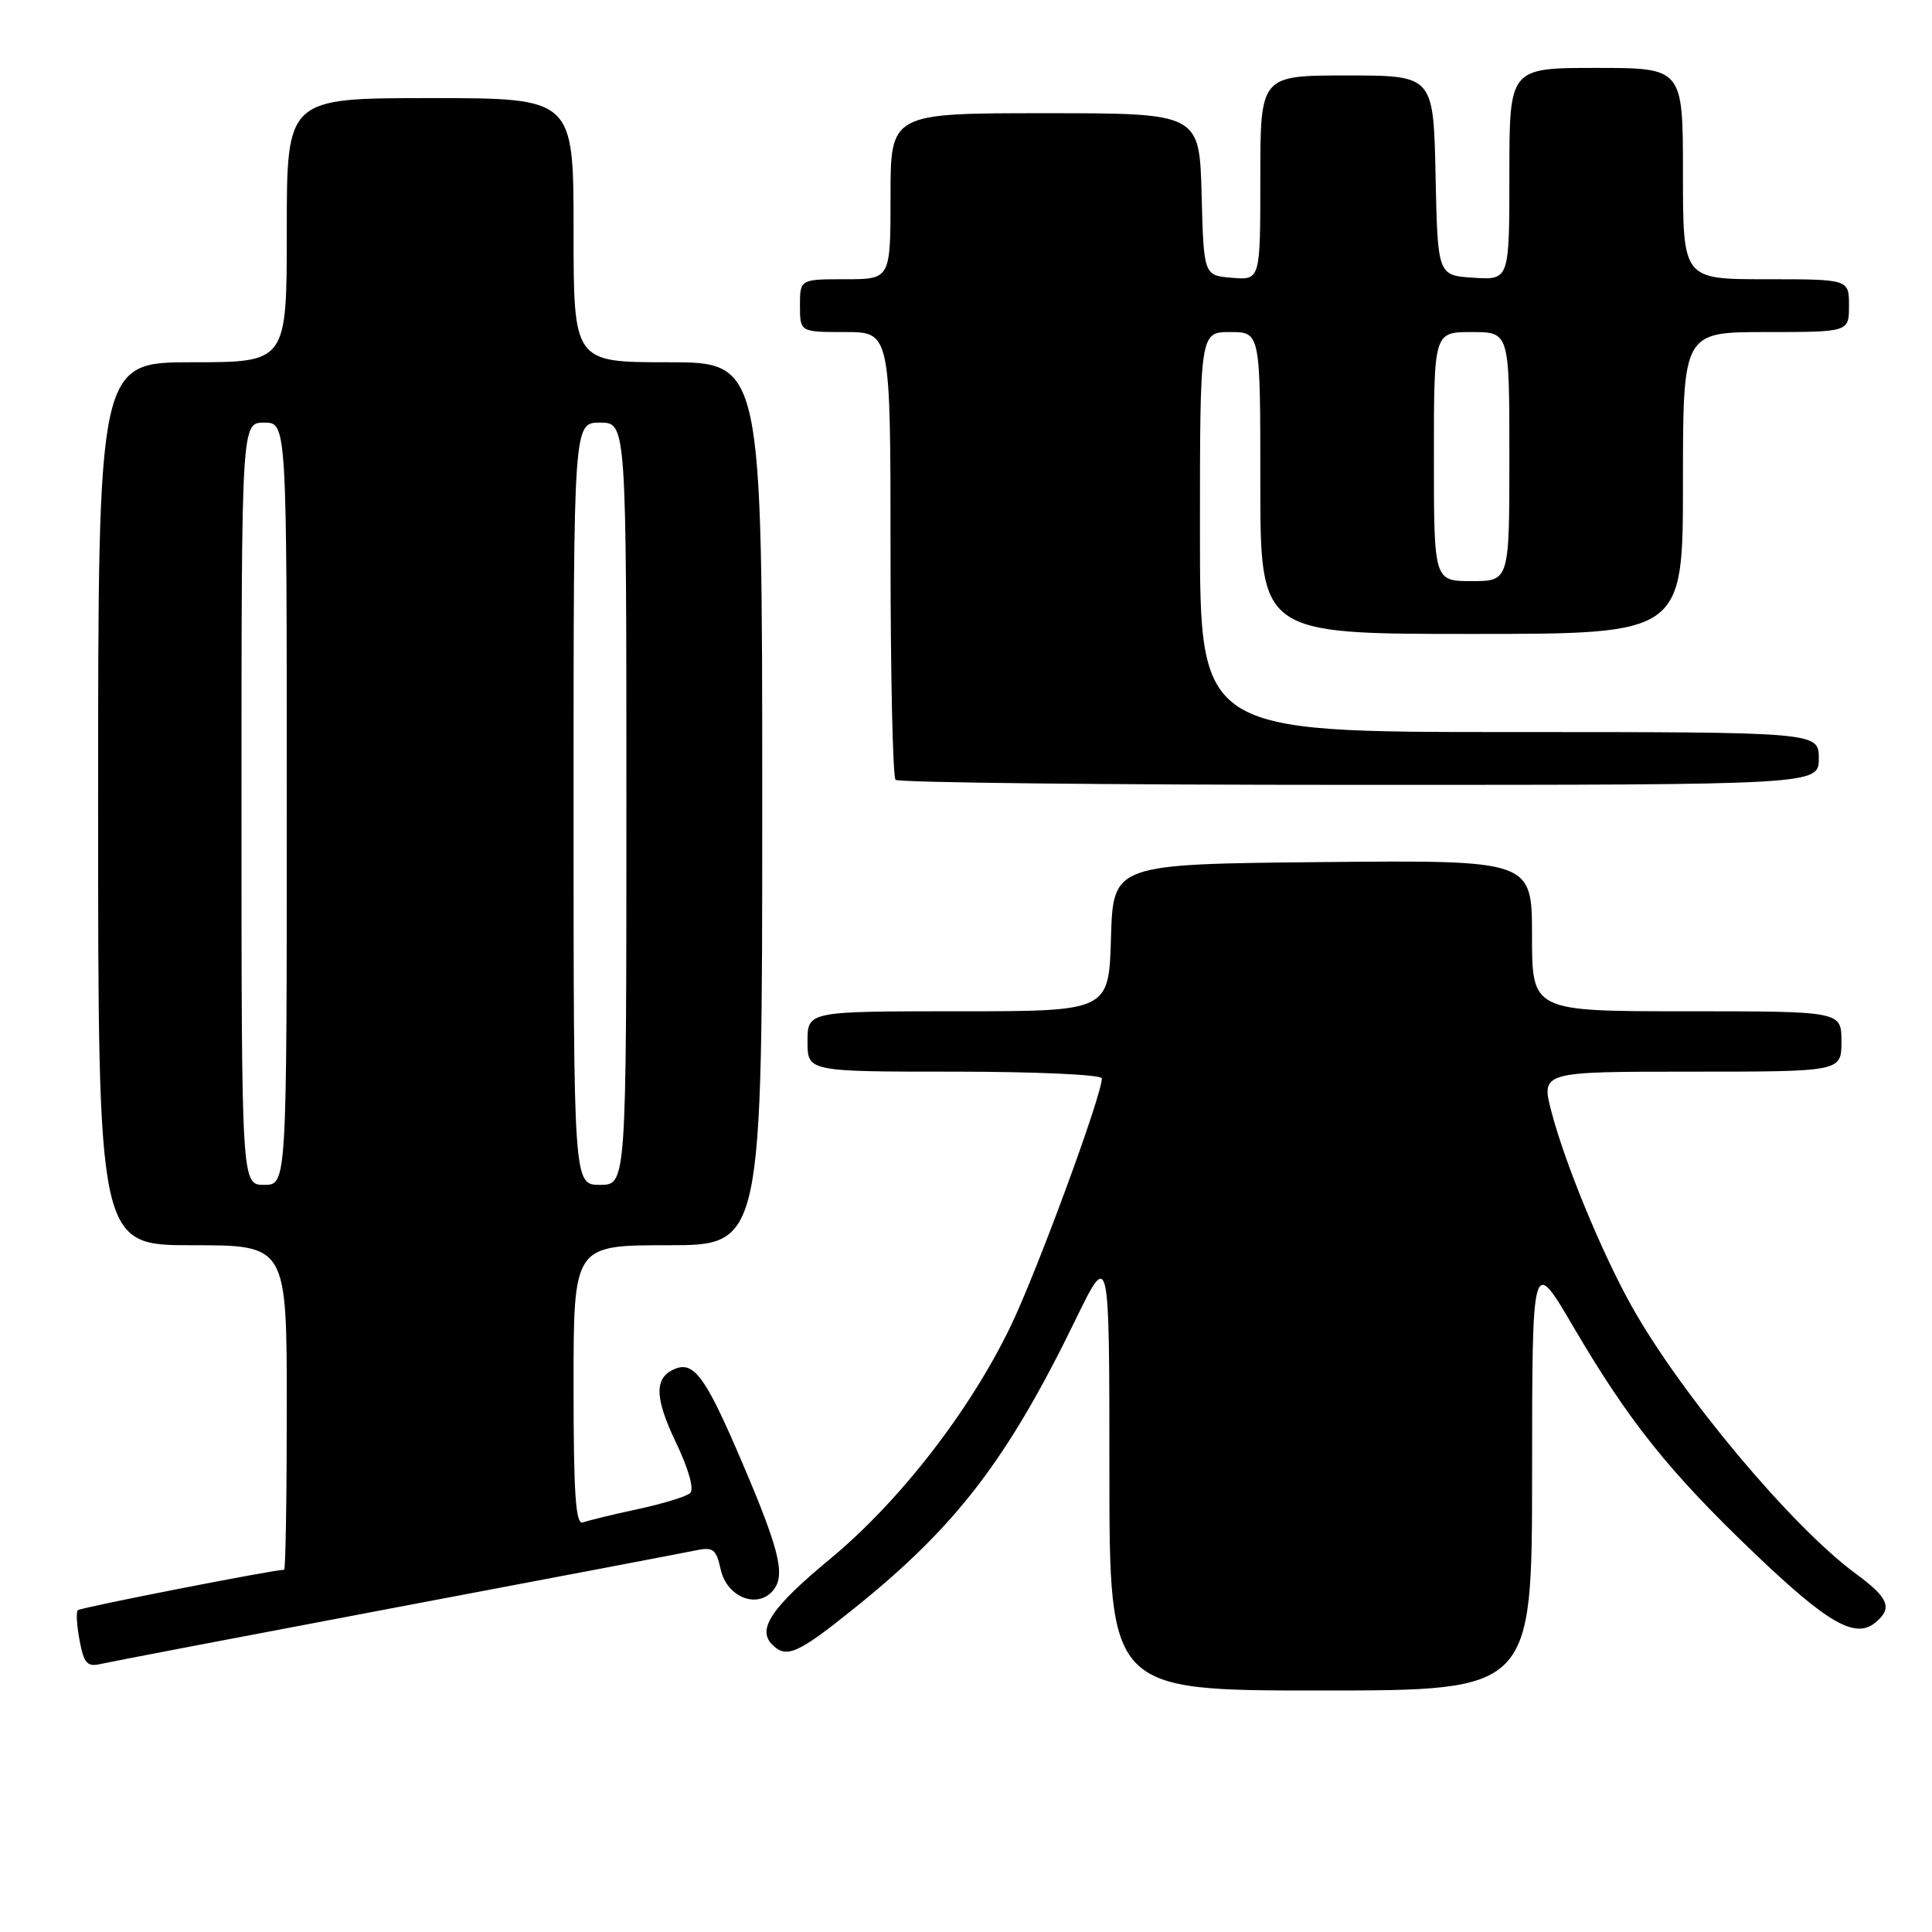<?xml version="1.0" encoding="UTF-8" standalone="no"?>
<!DOCTYPE svg PUBLIC "-//W3C//DTD SVG 1.1//EN" "http://www.w3.org/Graphics/SVG/1.1/DTD/svg11.dtd" >
<svg xmlns="http://www.w3.org/2000/svg" xmlns:xlink="http://www.w3.org/1999/xlink" version="1.1" viewBox="0 0 256 256">
 <g >
 <path fill="currentColor"
d=" M 203.01 195.25 C 203.02 166.50 203.02 166.50 208.42 175.71 C 215.82 188.33 221.11 194.95 232.40 205.75 C 242.21 215.13 245.84 217.21 248.51 214.99 C 250.82 213.07 250.28 211.74 245.87 208.50 C 237.39 202.26 222.66 184.66 216.16 173.00 C 212.22 165.94 207.36 154.14 205.58 147.33 C 204.19 142.00 204.19 142.00 224.09 142.00 C 244.00 142.00 244.00 142.00 244.00 138.00 C 244.00 134.00 244.00 134.00 223.50 134.00 C 203.00 134.00 203.00 134.00 203.00 123.98 C 203.00 113.97 203.00 113.97 175.25 114.23 C 147.50 114.50 147.50 114.50 147.21 124.25 C 146.93 134.00 146.93 134.00 126.96 134.00 C 107.00 134.00 107.00 134.00 107.00 138.00 C 107.00 142.00 107.00 142.00 126.50 142.00 C 137.22 142.00 146.00 142.40 146.00 142.89 C 146.00 145.14 137.46 168.35 133.94 175.68 C 128.54 186.91 119.22 198.93 109.98 206.58 C 102.24 212.98 100.28 215.88 102.32 217.92 C 104.20 219.80 105.69 219.15 113.18 213.12 C 126.70 202.27 133.48 193.42 142.49 174.92 C 147.00 165.65 147.00 165.65 147.00 194.82 C 147.00 224.00 147.00 224.00 175.00 224.00 C 203.00 224.00 203.00 224.00 203.01 195.25 Z  M 52.50 212.99 C 72.85 209.14 90.70 205.75 92.16 205.44 C 94.49 204.95 94.90 205.26 95.49 207.94 C 96.32 211.74 100.57 213.31 102.58 210.56 C 104.11 208.47 103.14 204.87 97.57 192.00 C 93.46 182.52 91.90 180.44 89.55 181.34 C 86.67 182.45 86.67 185.08 89.55 191.10 C 91.26 194.68 92.01 197.35 91.44 197.85 C 90.92 198.31 87.80 199.26 84.50 199.97 C 81.20 200.68 77.94 201.47 77.25 201.73 C 76.28 202.11 76.00 198.08 76.00 183.61 C 76.00 165.00 76.00 165.00 88.50 165.00 C 101.00 165.00 101.00 165.00 101.00 106.50 C 101.00 48.00 101.00 48.00 88.50 48.00 C 76.00 48.00 76.00 48.00 76.00 30.50 C 76.00 13.00 76.00 13.00 57.00 13.00 C 38.00 13.00 38.00 13.00 38.00 30.50 C 38.00 48.00 38.00 48.00 25.50 48.00 C 13.00 48.00 13.00 48.00 13.00 106.50 C 13.00 165.00 13.00 165.00 25.50 165.00 C 38.00 165.00 38.00 165.00 38.00 186.50 C 38.00 198.32 37.84 208.00 37.65 208.00 C 36.24 208.00 10.66 213.01 10.31 213.36 C 10.07 213.60 10.17 215.41 10.55 217.39 C 11.11 220.42 11.56 220.90 13.36 220.48 C 14.54 220.21 32.15 216.84 52.50 212.99 Z  M 241.00 100.50 C 241.00 97.00 241.00 97.00 200.00 97.00 C 159.00 97.00 159.00 97.00 159.00 70.50 C 159.00 44.00 159.00 44.00 163.00 44.00 C 167.00 44.00 167.00 44.00 167.00 64.00 C 167.00 84.00 167.00 84.00 195.00 84.00 C 223.00 84.00 223.00 84.00 223.00 64.00 C 223.00 44.00 223.00 44.00 234.00 44.00 C 245.00 44.00 245.00 44.00 245.00 40.50 C 245.00 37.00 245.00 37.00 234.00 37.00 C 223.00 37.00 223.00 37.00 223.00 23.00 C 223.00 9.00 223.00 9.00 211.50 9.00 C 200.00 9.00 200.00 9.00 200.00 23.05 C 200.00 37.11 200.00 37.11 195.25 36.80 C 190.50 36.50 190.50 36.50 190.22 23.25 C 189.94 10.00 189.94 10.00 178.47 10.00 C 167.00 10.00 167.00 10.00 167.00 23.56 C 167.00 37.12 167.00 37.12 163.25 36.81 C 159.50 36.50 159.50 36.50 159.22 25.75 C 158.93 15.00 158.93 15.00 138.47 15.00 C 118.00 15.00 118.00 15.00 118.00 26.00 C 118.00 37.00 118.00 37.00 112.00 37.00 C 106.00 37.00 106.00 37.00 106.00 40.50 C 106.00 44.00 106.00 44.00 112.00 44.00 C 118.00 44.00 118.00 44.00 118.00 73.33 C 118.00 89.47 118.30 102.97 118.67 103.33 C 119.03 103.70 146.71 104.00 180.17 104.00 C 241.00 104.00 241.00 104.00 241.00 100.50 Z  M 32.00 106.50 C 32.00 56.00 32.00 56.00 35.00 56.00 C 38.00 56.00 38.00 56.00 38.00 106.50 C 38.00 157.00 38.00 157.00 35.00 157.00 C 32.00 157.00 32.00 157.00 32.00 106.50 Z  M 76.00 106.50 C 76.00 56.00 76.00 56.00 79.50 56.00 C 83.00 56.00 83.00 56.00 83.00 106.50 C 83.00 157.00 83.00 157.00 79.50 157.00 C 76.00 157.00 76.00 157.00 76.00 106.50 Z  M 190.00 60.50 C 190.00 44.00 190.00 44.00 195.00 44.00 C 200.00 44.00 200.00 44.00 200.00 60.50 C 200.00 77.00 200.00 77.00 195.00 77.00 C 190.00 77.00 190.00 77.00 190.00 60.50 Z "/>
</g>
</svg>